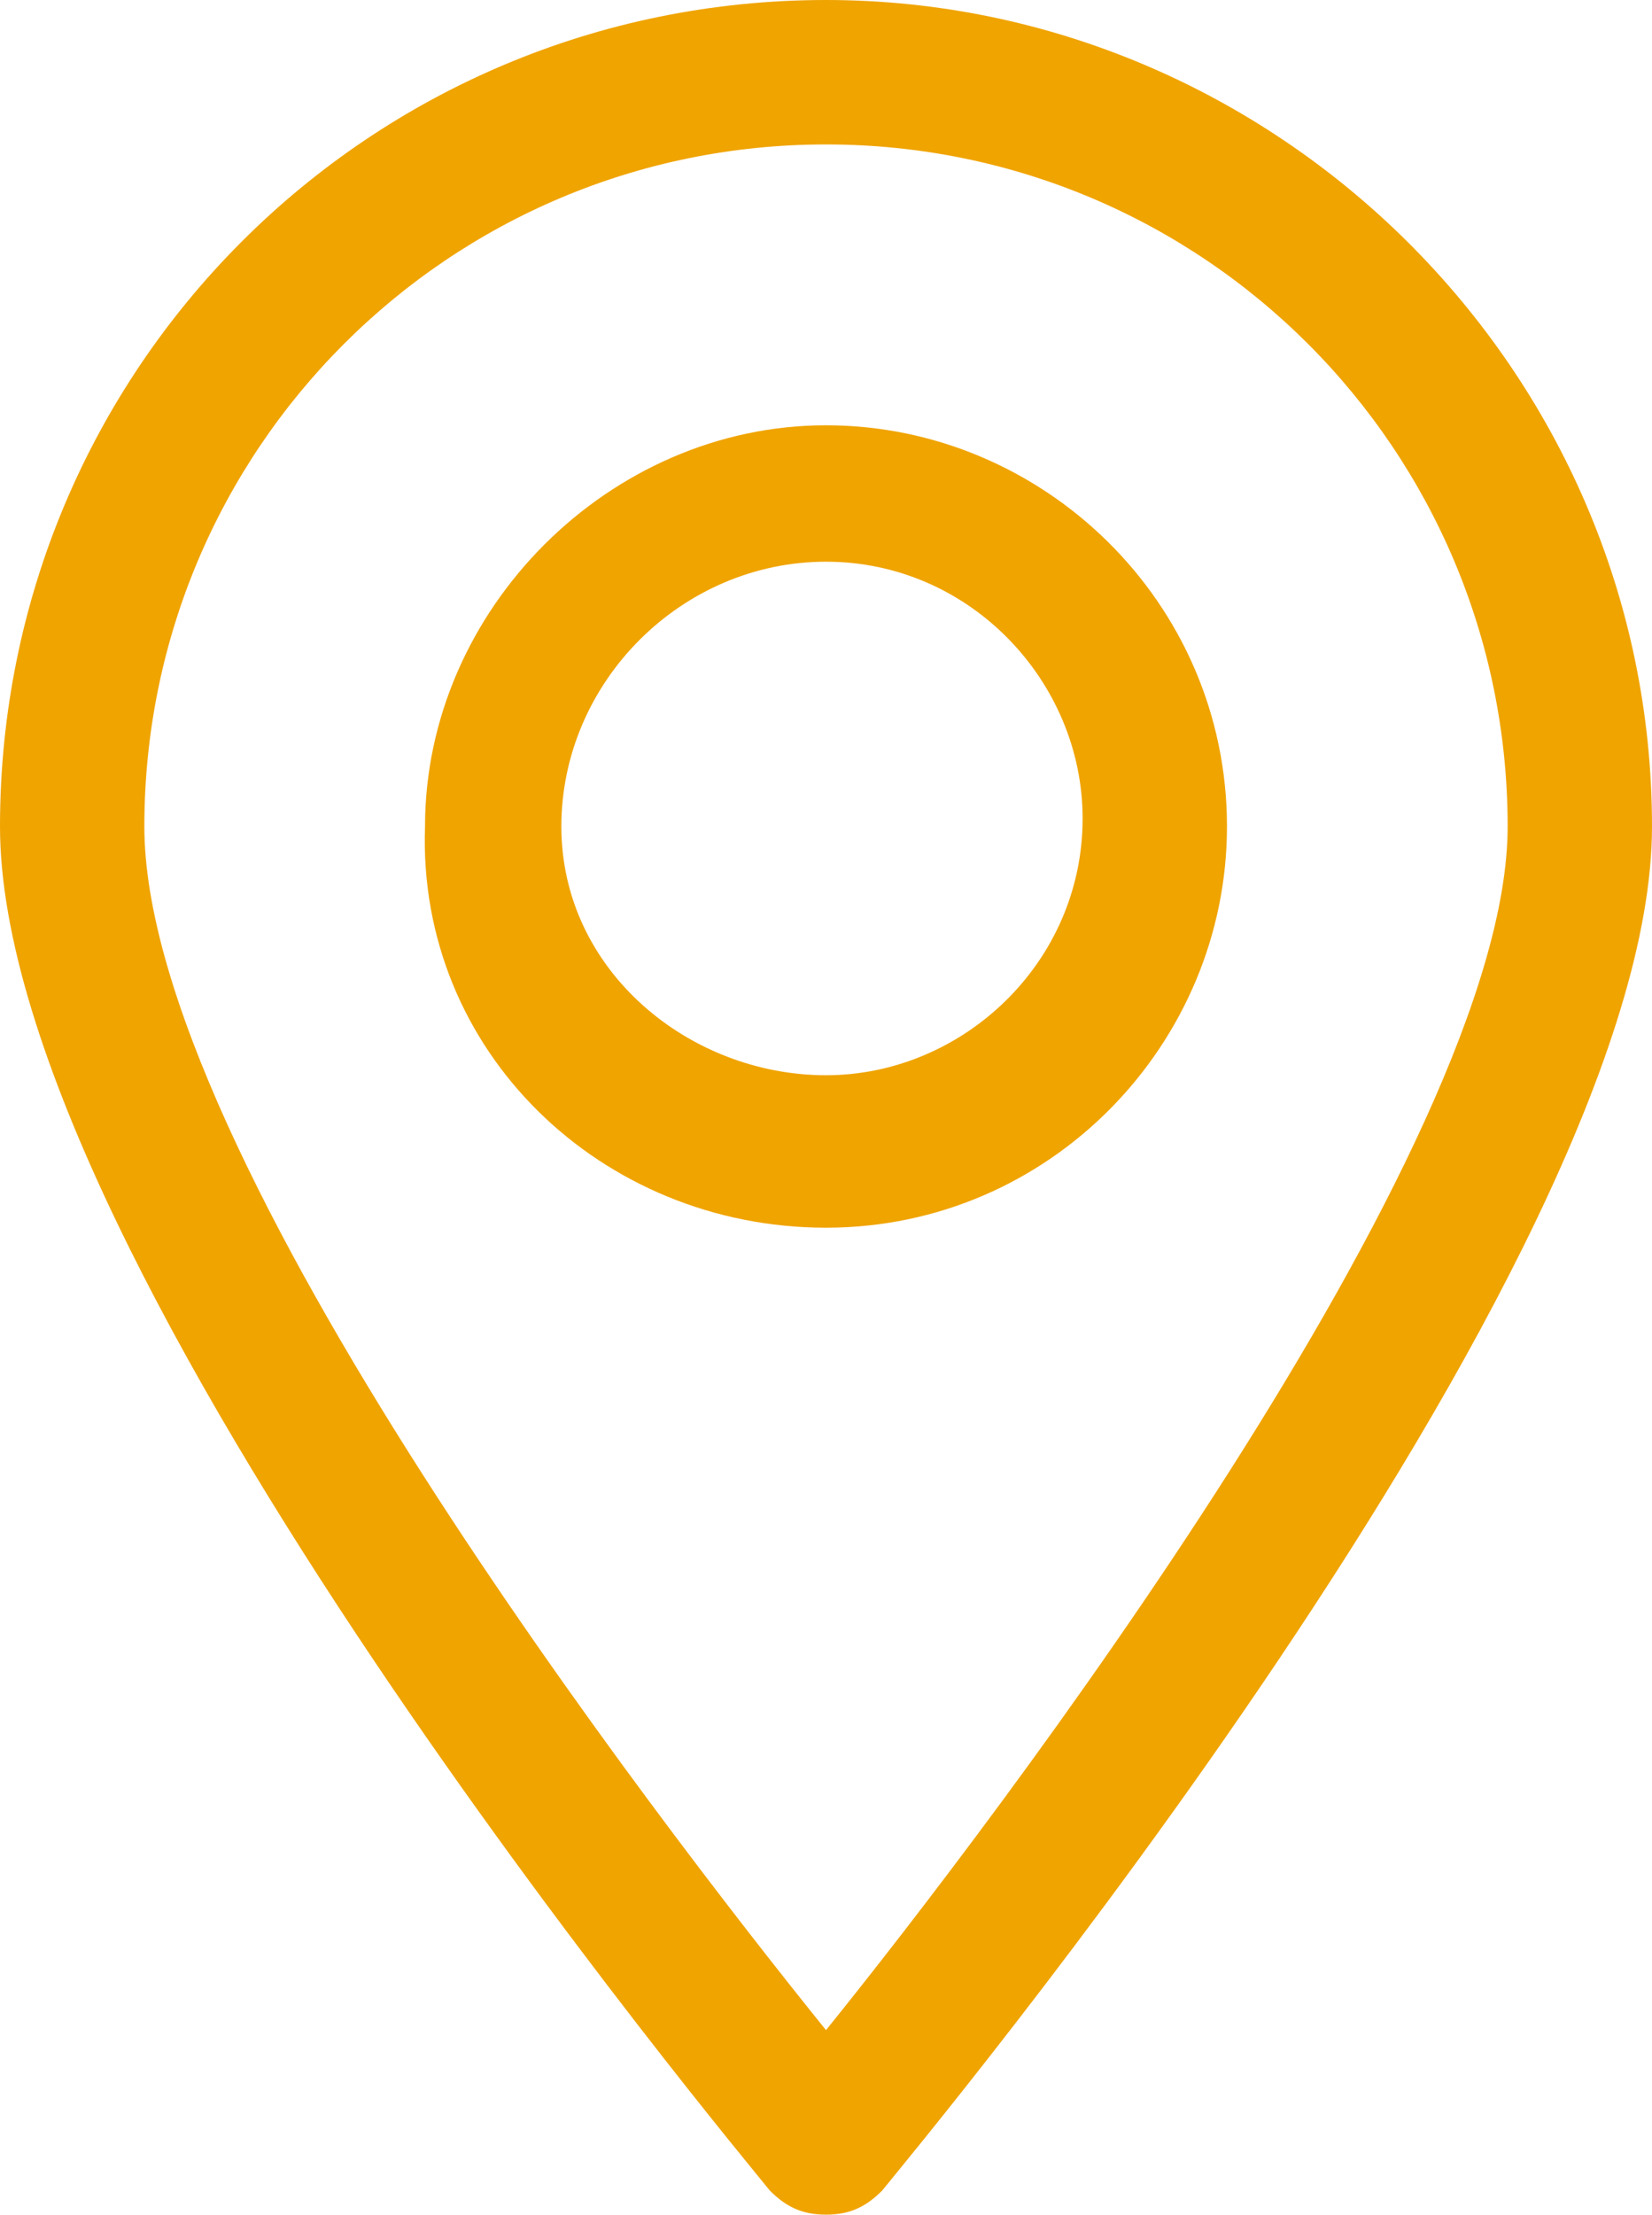 <?xml version="1.0" encoding="utf-8"?><svg version="1.1" id="Слой_1" xmlns="http://www.w3.org/2000/svg" xmlns:xlink="http://www.w3.org/1999/xlink" x="0px" y="0px" viewBox="0 0 20.6 27.6" style="enable-background:new 0 0 20.6 27.6;" xml:space="preserve"><style type="text/css">.st0{clip-path:url(#SVGID_2_);}</style><g><defs><rect id="SVGID_1_" y="0" width="20.6" height="27.6"/></defs><clipPath id="SVGID_2_"><use xlink:href="#SVGID_1_"  style="overflow:visible;"/></clipPath><path style="fill:#f0a400" class="st0" d="M10.3,15.3c2.8,0,5-2.3,5-5c0-2.8-2.3-5-5-5s-5,2.3-5,5C5.2,13.1,7.5,15.3,10.3,15.3 M10.3,7c1.8,0,3.2,1.5,3.2,3.2c0,1.8-1.5,3.2-3.2,3.2S7,12.1,7,10.3C7,8.5,8.5,7,10.3,7"/><path style="fill:#f0a400"  class="st0" d="M10.3,0C4.6,0,0,4.6,0,10.3c0,5.5,9.2,16.5,9.6,17c0.2,0.2,0.4,0.3,0.7,0.3c0.3,0,0.5-0.1,0.7-0.3c0.4-0.5,9.6-11.5,9.6-17C20.6,4.6,15.9,0,10.3,0 M10.3,1.8c4.7,0,8.5,3.8,8.5,8.5c0,4-6.4,12.4-8.5,15c-2.1-2.6-8.5-10.9-8.5-15C1.8,5.6,5.6,1.8,10.3,1.8"/></g></svg>